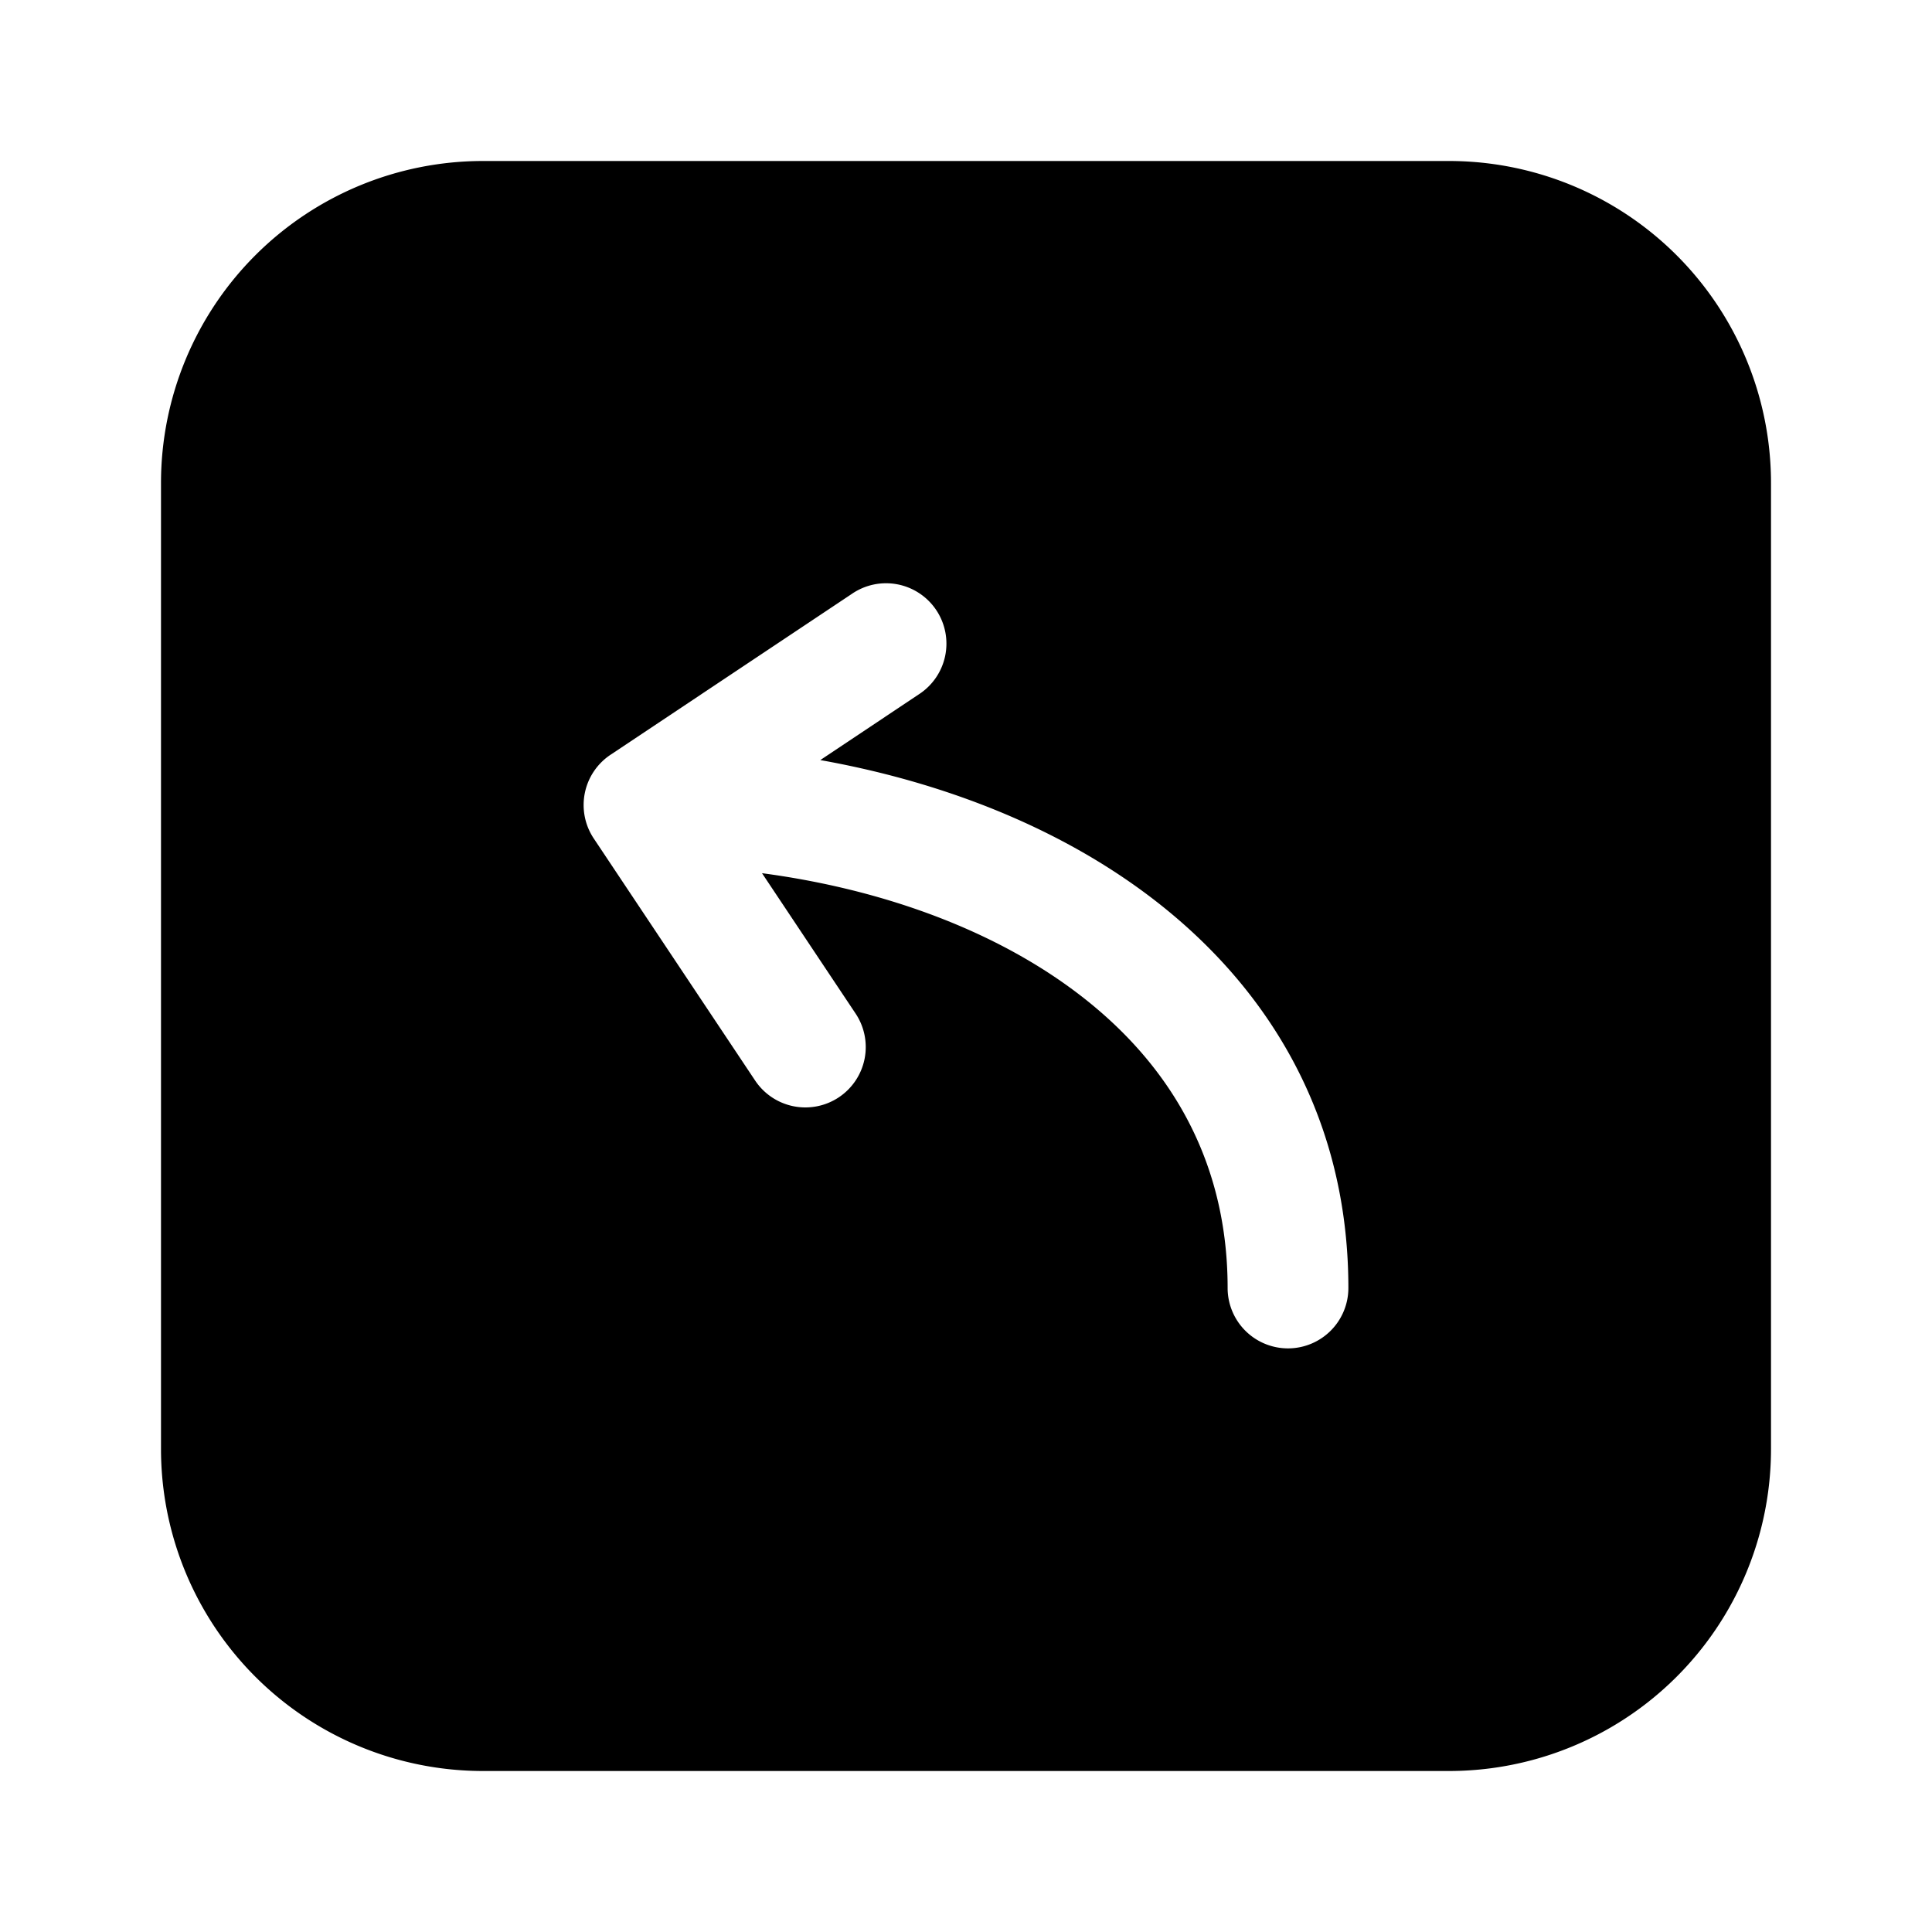 <svg xmlns="http://www.w3.org/2000/svg" width="1em" height="1em" viewBox="0 0 24 24">
  <path fill="currentColor" fill-rule="evenodd" d="M6 2a4 4 0 0 0-4 4v12a4 4 0 0 0 4 4h12a4 4 0 0 0 4-4V6a4 4 0 0 0-4-4H6Zm4.584 5.376a.75.75 0 1 1 .832 1.248l-1.226.818c1.355.242 2.648.715 3.726 1.434 1.673 1.115 2.834 2.833 2.834 5.124a.75.75 0 0 1-1.5 0c0-1.709-.839-2.991-2.166-3.876-.996-.664-2.263-1.097-3.618-1.277l1.158 1.737a.75.75 0 1 1-1.248.832l-2-3a.75.75 0 0 1 .208-1.04l3-2Z" clip-rule="evenodd"/>
</svg>
